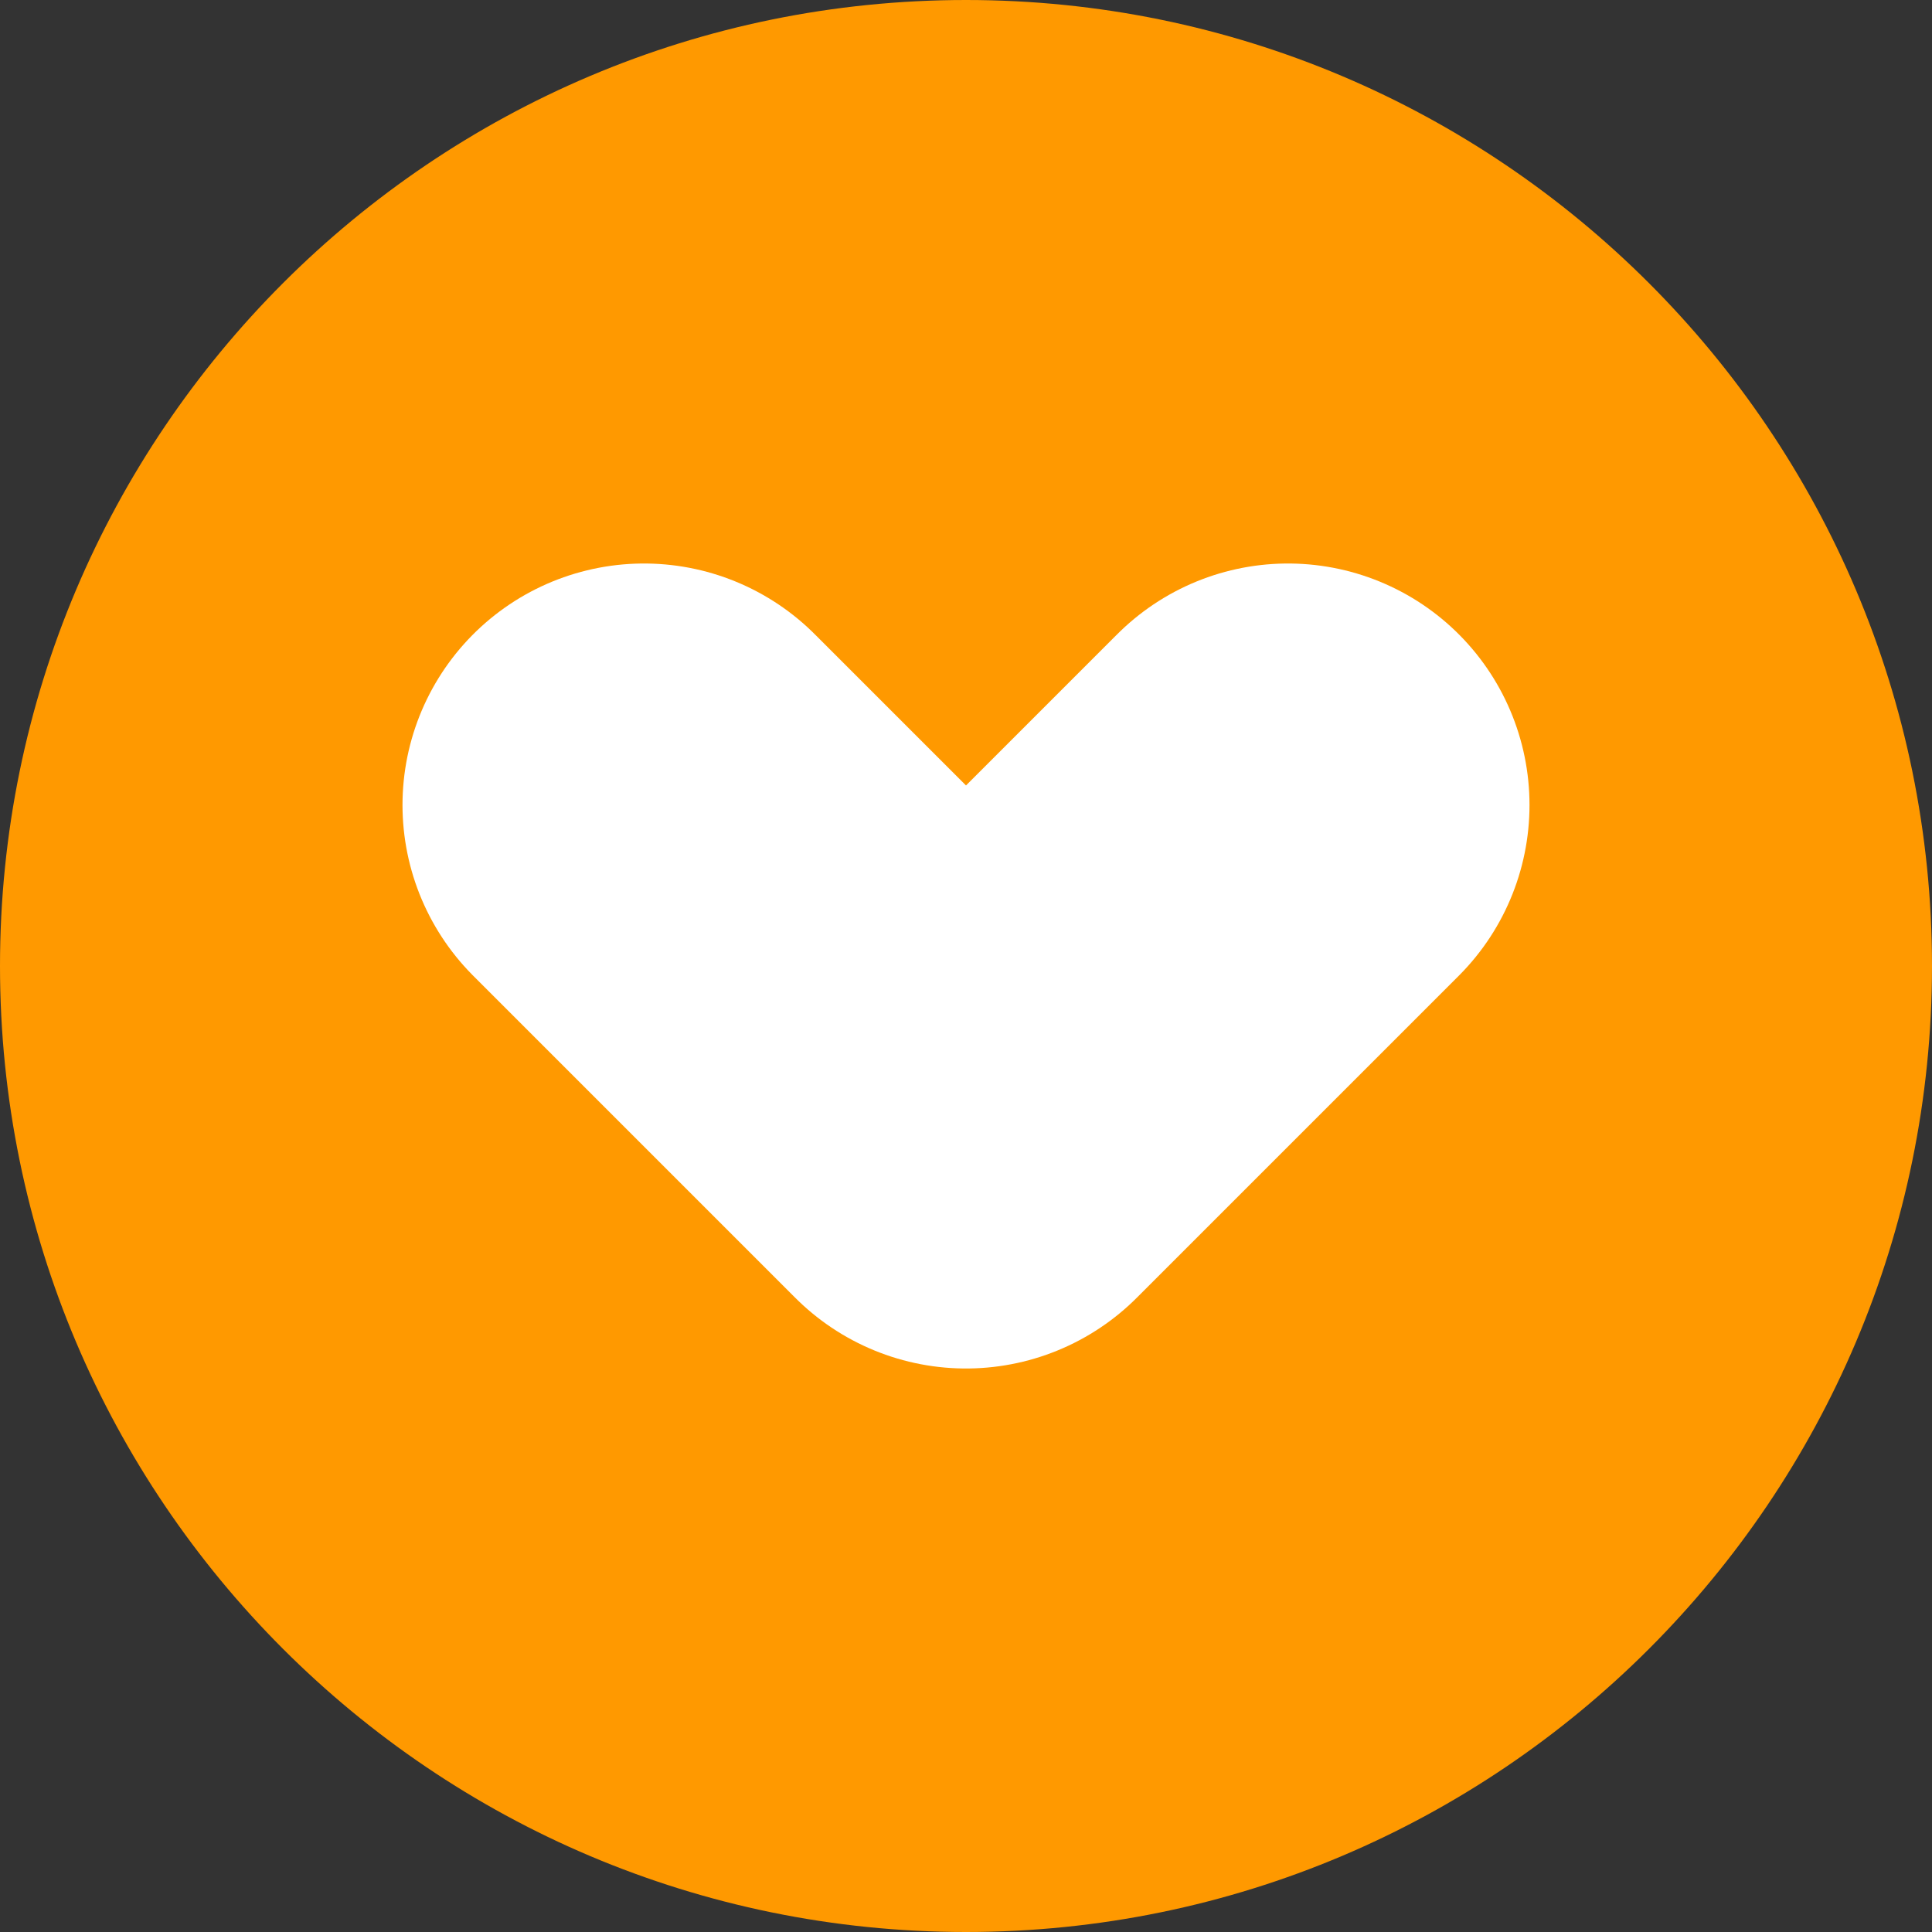 <?xml version="1.0" standalone="no"?><!-- Generator: Gravit.io --><svg xmlns="http://www.w3.org/2000/svg" xmlns:xlink="http://www.w3.org/1999/xlink" style="isolation:isolate" viewBox="0 0 24 24" width="24px" height="24px"><rect x="0" y="0" width="24" height="24" fill="#333333" stroke="none"/><defs><clipPath id="_clipPath_uMTmJ3vO9wnPs5ksRI9vkIxysFks6uM2"><rect width="24" height="24"/></clipPath></defs><g clip-path="url(#_clipPath_uMTmJ3vO9wnPs5ksRI9vkIxysFks6uM2)"><path d="M 12 0 L 12 0 C 18.623 0 24 5.377 24 12 L 24 12 C 24 18.623 18.623 24 12 24 L 12 24 C 5.377 24 0 18.623 0 12 L 0 12 C 0 5.377 5.377 0 12 0 Z" style="stroke:none;fill:#FF9900;stroke-miterlimit:10;"/><mask id="_mask_WvI887Xd5tJSimvkGtCtWHbQOaPgybUC" x="-200%" y="-200%" width="400%" height="400%"><rect x="-200%" y="-200%" width="400%" height="400%" style="fill:white;"/><path d=" M 16 10 L 12 14 L 8 10" fill-rule="evenodd" fill="black" stroke="none"/></mask><path d=" M 16 10 L 12 14 L 8 10" fill-rule="evenodd" fill="none" mask="url(#_mask_WvI887Xd5tJSimvkGtCtWHbQOaPgybUC)" vector-effect="non-scaling-stroke" stroke-width="6" stroke="rgb(255,255,255)" stroke-linejoin="round" stroke-linecap="round" stroke-miterlimit="4"/><path d=" M 16 10 L 12 14 L 8 10" fill-rule="evenodd" fill="none"/></g></svg>